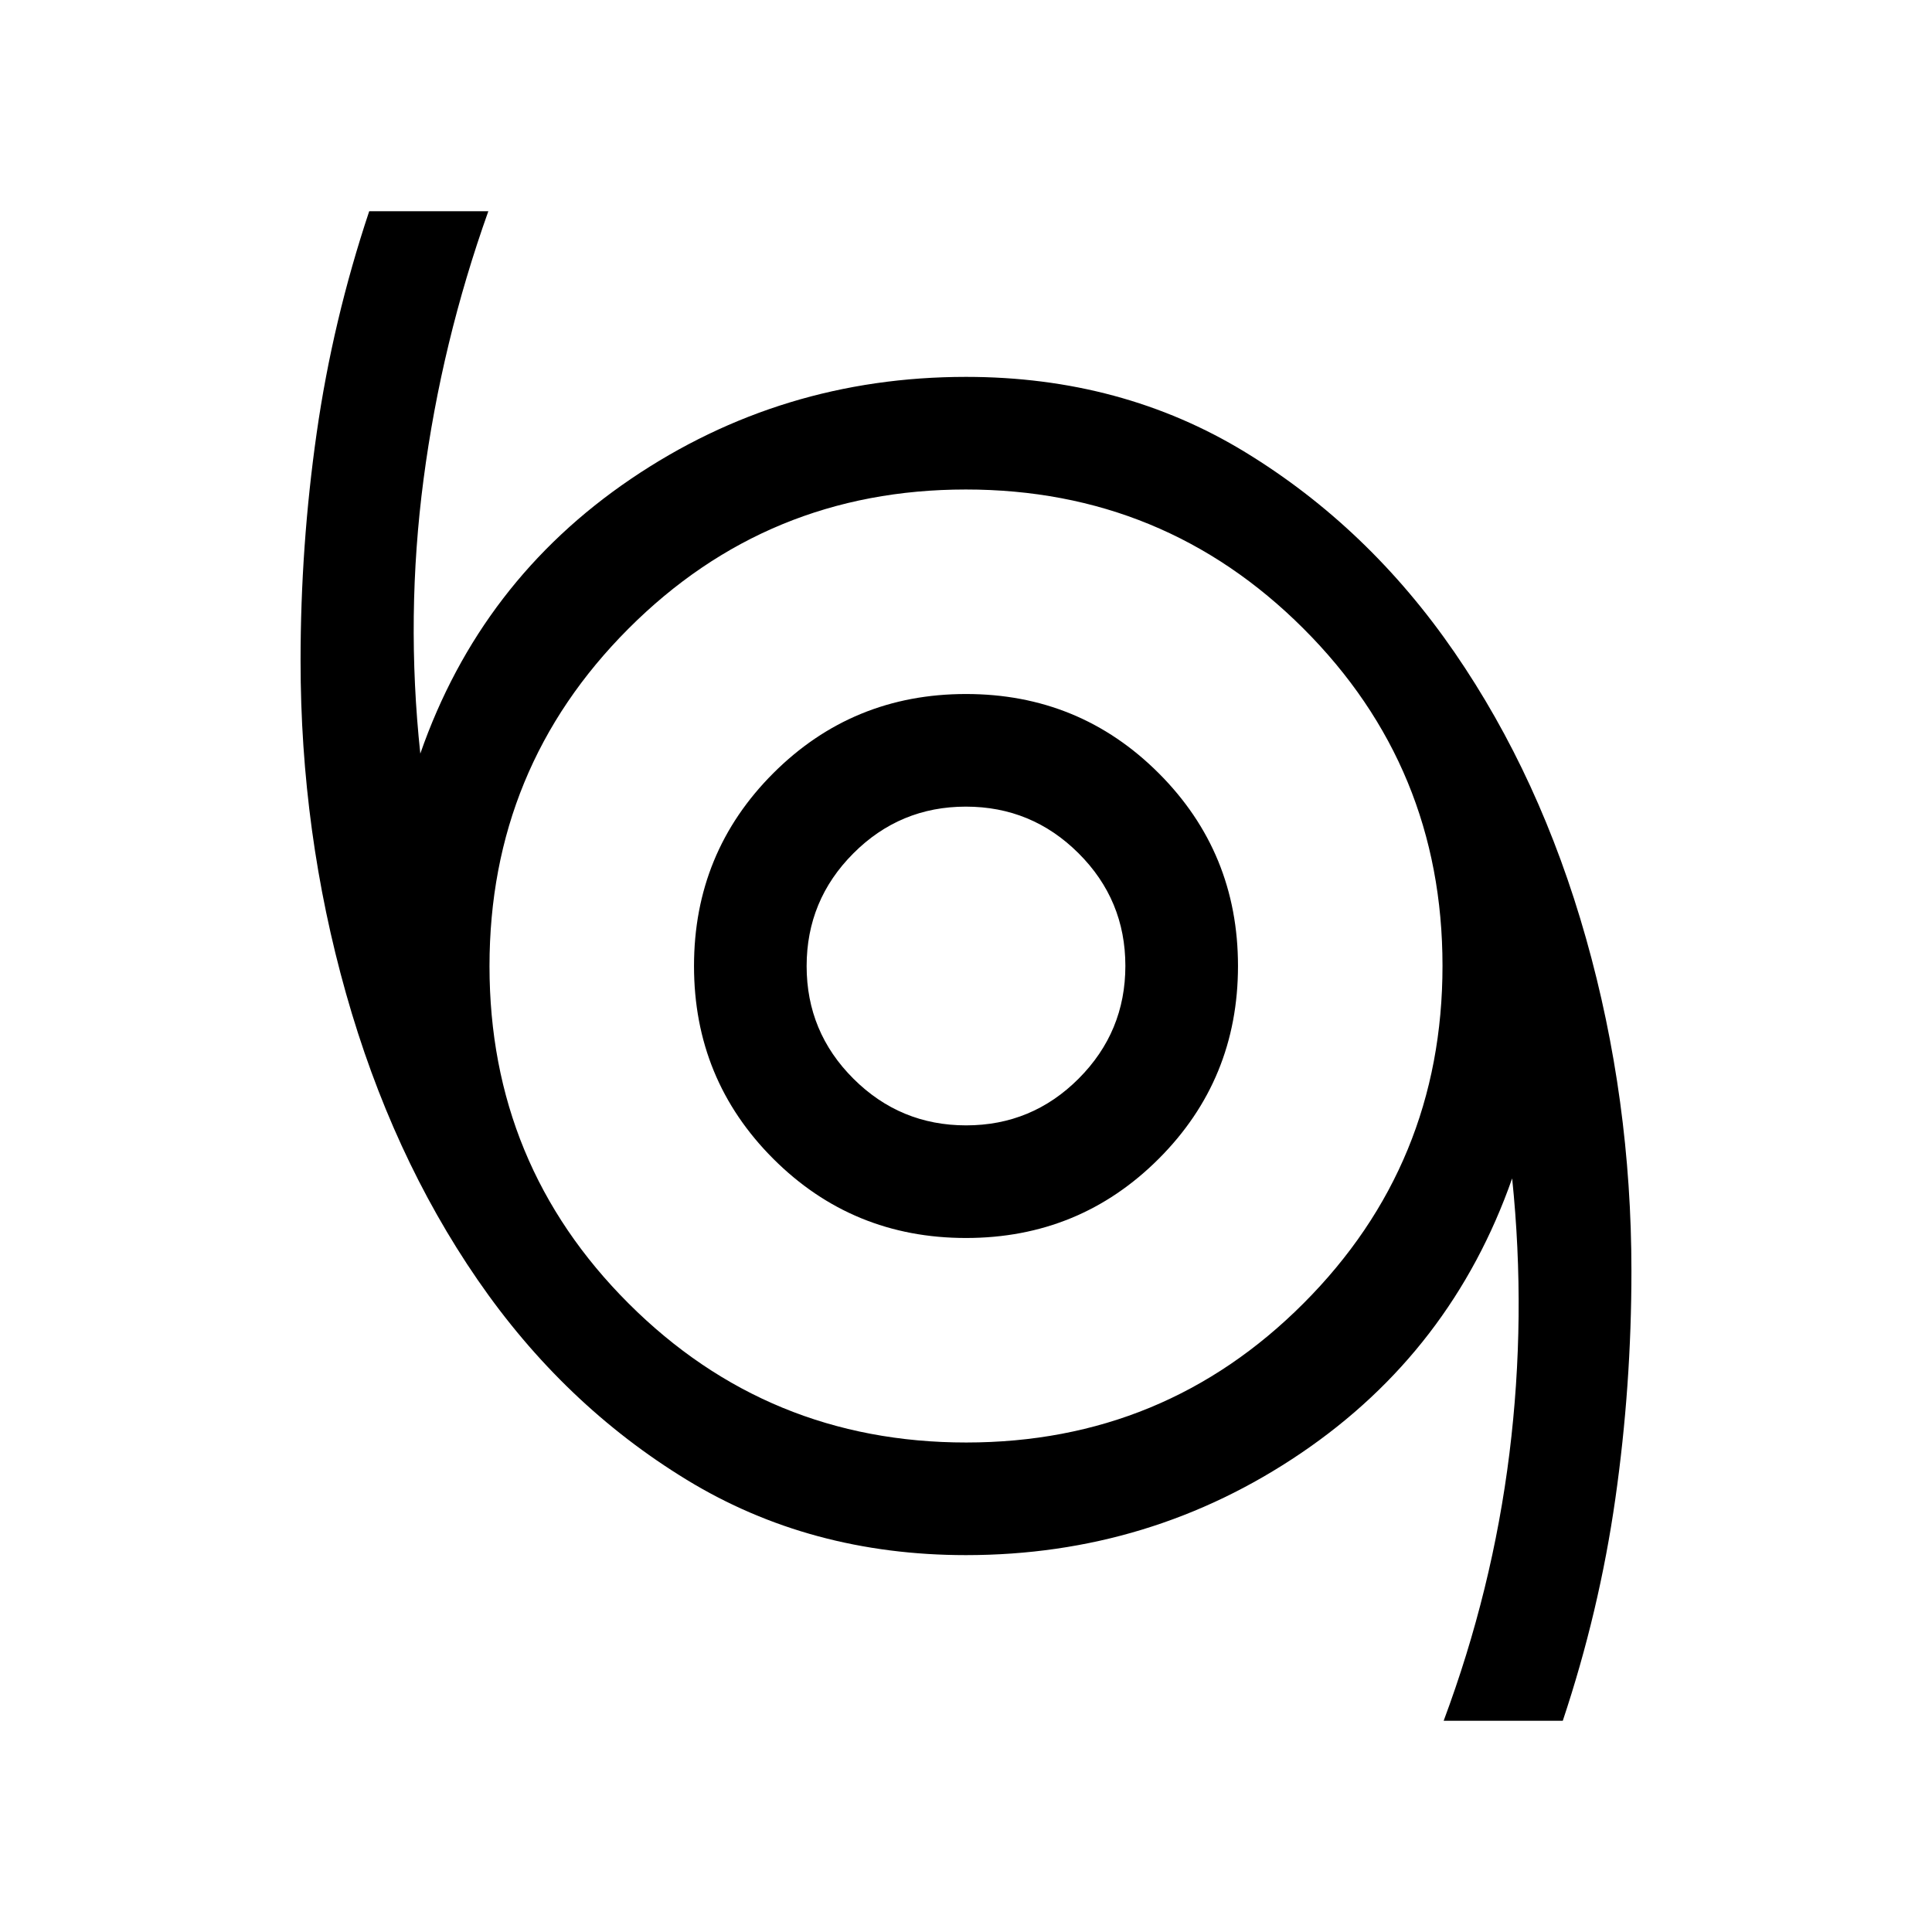 <svg xmlns="http://www.w3.org/2000/svg" height="24" viewBox="0 -960 960 960" width="24"><path d="M717.35-104.96q24.25-64.95 32.68-132.88 8.43-67.93 1.35-136.62-30.11 85.77-104.86 136.48-74.75 50.71-166.52 50.71-77.44 0-138.74-37.41-61.31-37.41-104.01-99.5-42.71-62.09-65.31-142.13-22.59-80.03-22.59-165.28 0-57.19 7.99-113.14 7.98-55.96 26.12-110.31h59.19q-23.23 65.16-32.17 133.07-8.94 67.91-1.63 136.43 29.88-85.77 104.63-136.48 74.75-50.71 166.52-50.71 77.44 0 138.74 37.41 61.31 37.41 104.01 99.5 42.71 62.09 65.31 142 22.59 79.91 22.59 165.41 0 57.1-7.99 113.1-7.98 56-26.12 110.35h-59.19ZM480.12-243.23q98.57 0 167.61-69.16 69.04-69.15 69.04-167.73 0-98.57-69.16-167.61-69.15-69.04-167.73-69.04-98.57 0-167.61 69.16-69.04 69.15-69.04 167.73 0 98.57 69.16 167.61 69.15 69.04 167.73 69.04ZM480-344.85q56.4 0 95.78-39.37 39.37-39.38 39.37-95.78t-39.37-95.78Q536.4-615.15 480-615.15t-95.78 39.37Q344.85-536.4 344.85-480t39.37 95.78q39.38 39.37 95.78 39.37Zm.06-55.96q-32.75 0-56-23.19-23.25-23.18-23.25-55.94 0-32.75 23.19-56 23.18-23.25 55.94-23.25 32.75 0 56 23.19 23.25 23.18 23.25 55.94 0 32.75-23.19 56-23.18 23.25-55.94 23.25ZM480-480Z"/></svg>